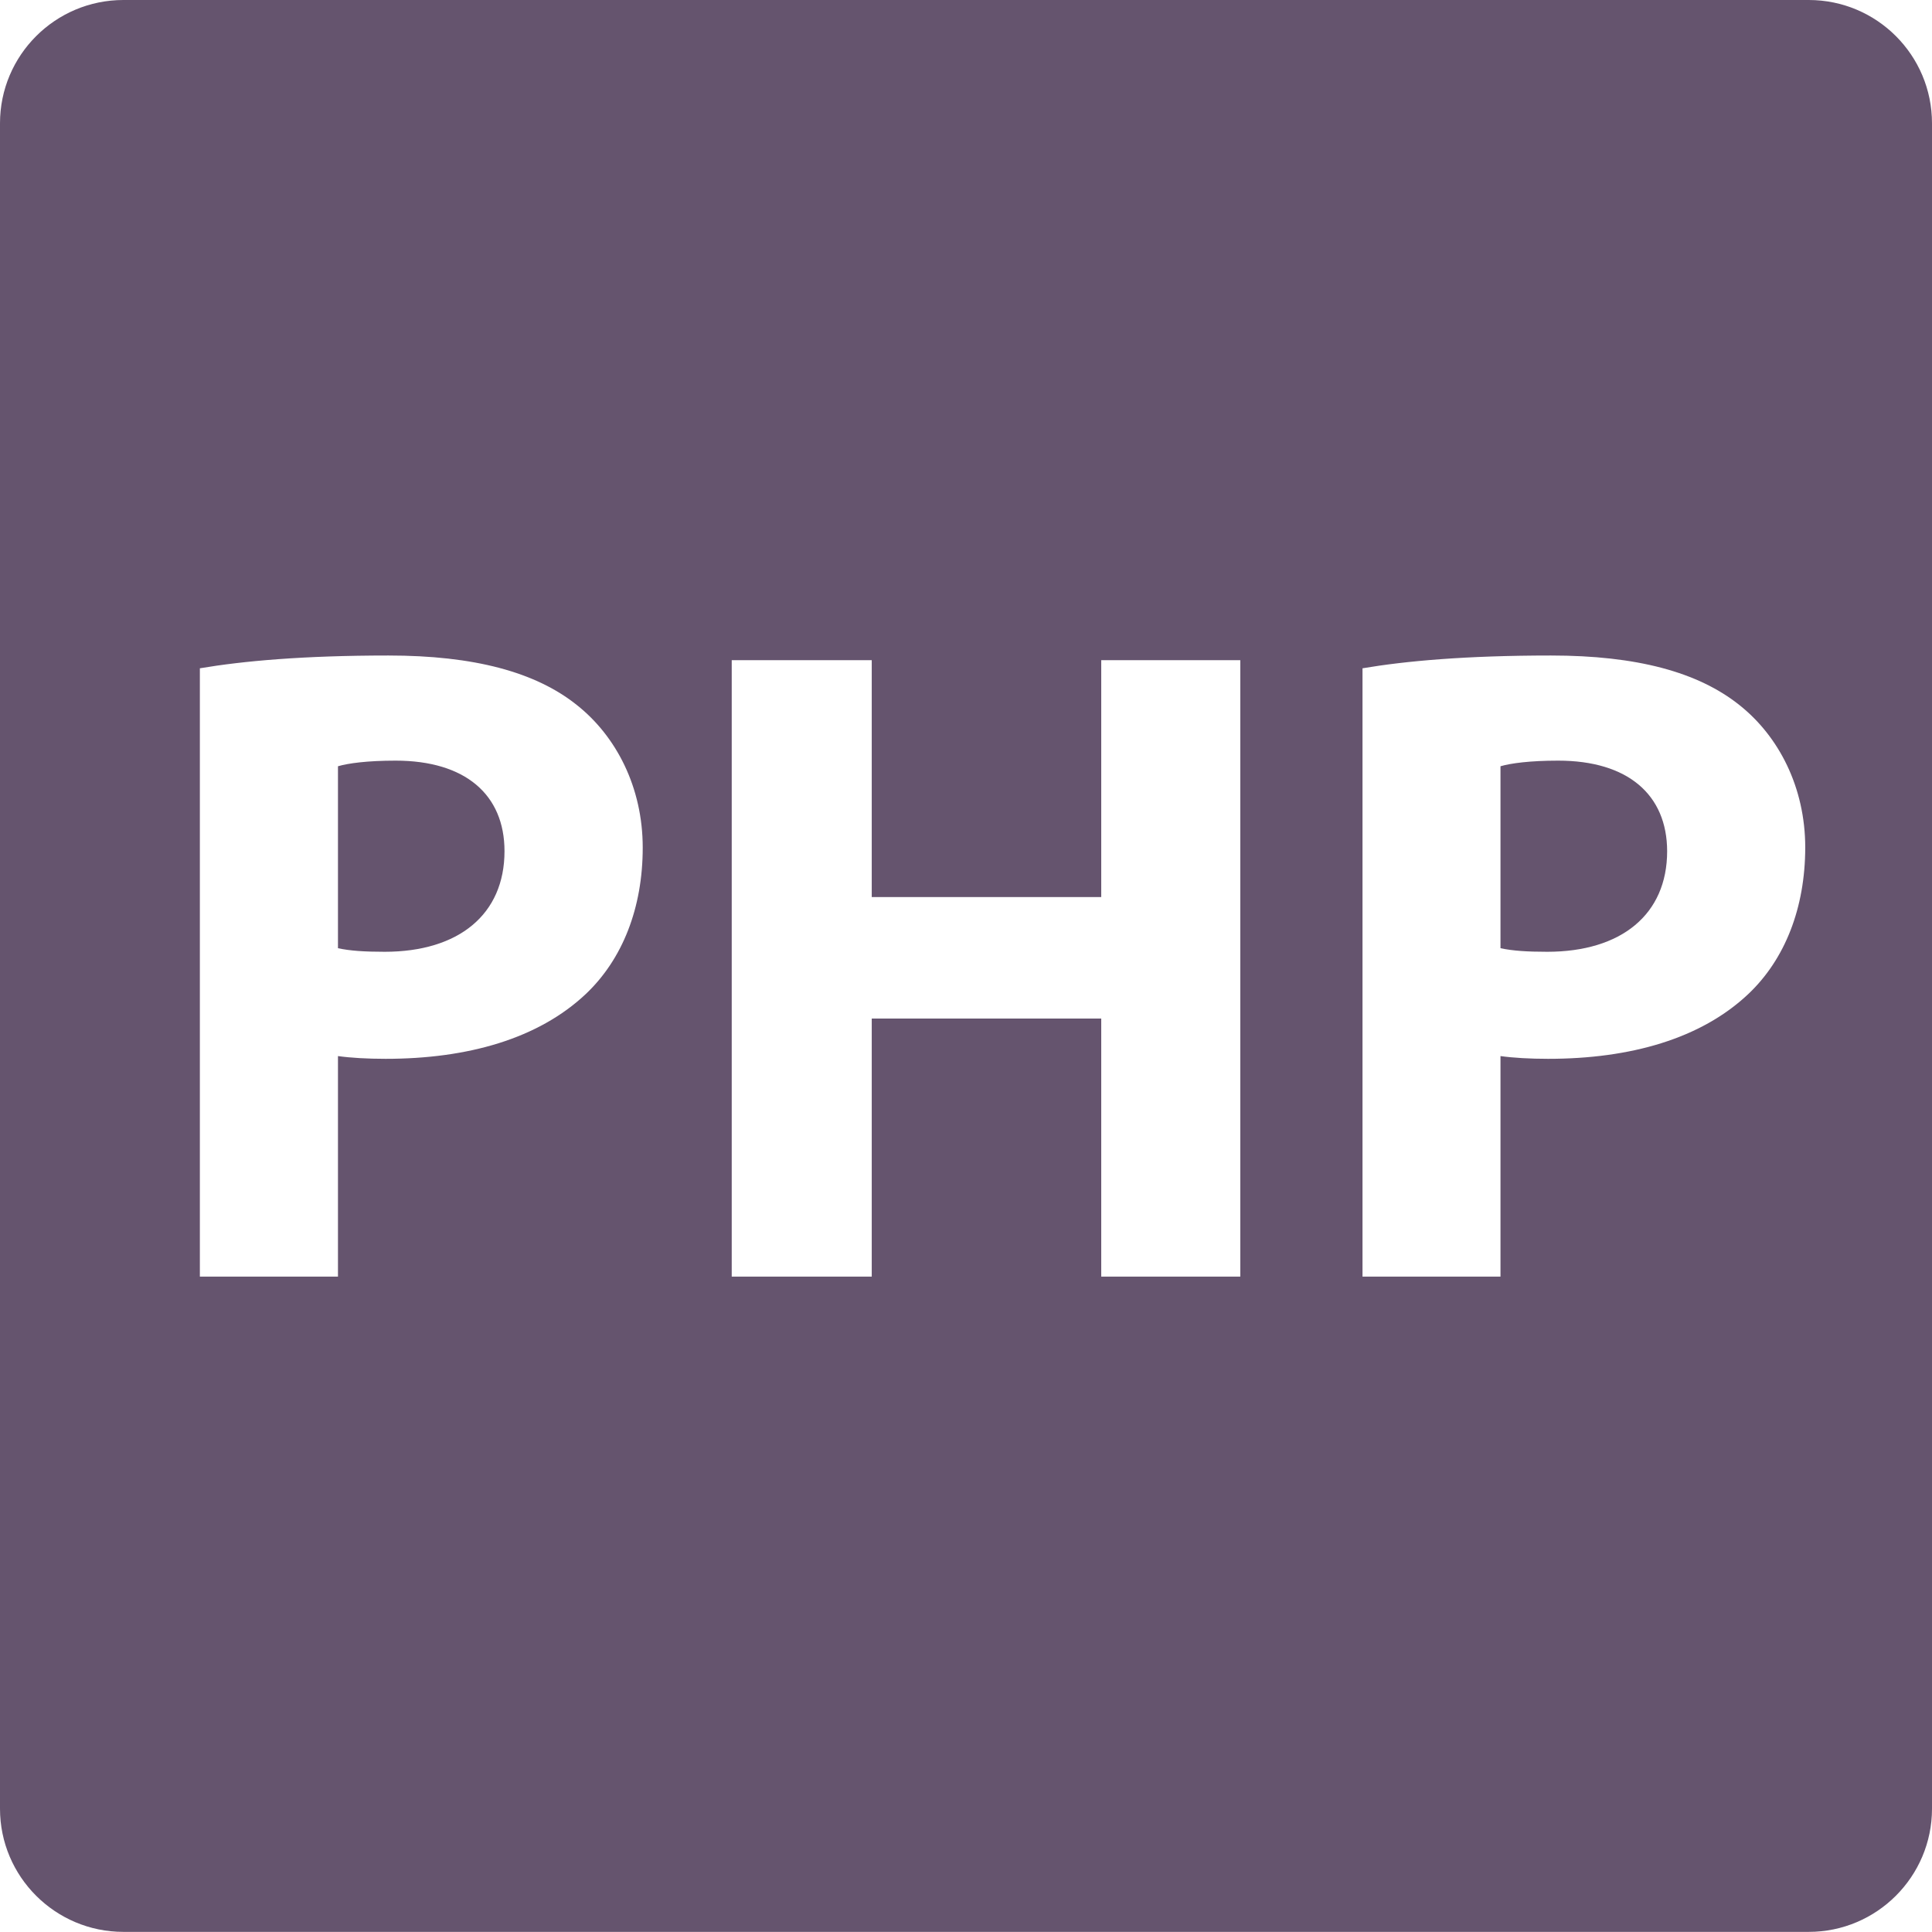 <?xml version="1.0"?>
<svg xmlns="http://www.w3.org/2000/svg" xmlns:xlink="http://www.w3.org/1999/xlink" version="1.1" id="Capa_1" x="0px" y="0px" viewBox="0 0 16.172 16.172" style="enable-background:new 0 0 16.172 16.172;" xml:space="preserve" width="512px" height="512px" class=""><g><g>
	<g>
		<path d="M13.043,6.367c-0.237,0-0.398,0.022-0.483,0.047v1.523c0.101,0.022,0.223,0.03,0.391,0.03    c0.621,0,1.004-0.313,1.004-0.842C13.954,6.651,13.625,6.367,13.043,6.367z" data-original="#030104" class="active-path" data-old_color="#030104" fill="#65546E"/>
		<path d="M15.14,0H1.033C0.463,0,0,0.462,0,1.032v14.108c0,0.568,0.462,1.031,1.033,1.031H15.14    c0.57,0,1.032-0.463,1.032-1.031V1.032C16.172,0.462,15.71,0,15.14,0z M4.904,8.32C4.506,8.695,3.916,8.863,3.227,8.863    c-0.153,0-0.291-0.008-0.398-0.023v1.846H1.673V5.594c0.36-0.061,0.865-0.107,1.578-0.107c0.719,0,1.233,0.139,1.577,0.414    C5.158,6.162,5.38,6.59,5.38,7.095S5.211,8.029,4.904,8.32z M10.382,10.686H9.218v-2.16H7.297v2.16H6.125V5.526h1.172v1.983h1.921    V5.526h1.164C10.382,5.526,10.382,10.686,10.382,10.686z M14.635,8.32c-0.397,0.375-0.987,0.543-1.677,0.543    c-0.152,0-0.291-0.008-0.398-0.023v1.846h-1.155V5.594c0.359-0.061,0.864-0.107,1.577-0.107c0.72,0,1.232,0.139,1.577,0.414    c0.33,0.261,0.552,0.689,0.552,1.194C15.11,7.6,14.942,8.029,14.635,8.32z" data-original="#030104" class="active-path" data-old_color="#030104" fill="#65546E"/>
		<path d="M3.312,6.367c-0.238,0-0.398,0.022-0.483,0.047v1.523c0.1,0.022,0.222,0.03,0.391,0.03    c0.62,0,1.003-0.313,1.003-0.842C4.223,6.651,3.894,6.367,3.312,6.367z" data-original="#030104" class="active-path" data-old_color="#030104" fill="#65546E"/>
	</g>
</g></g> </svg>
